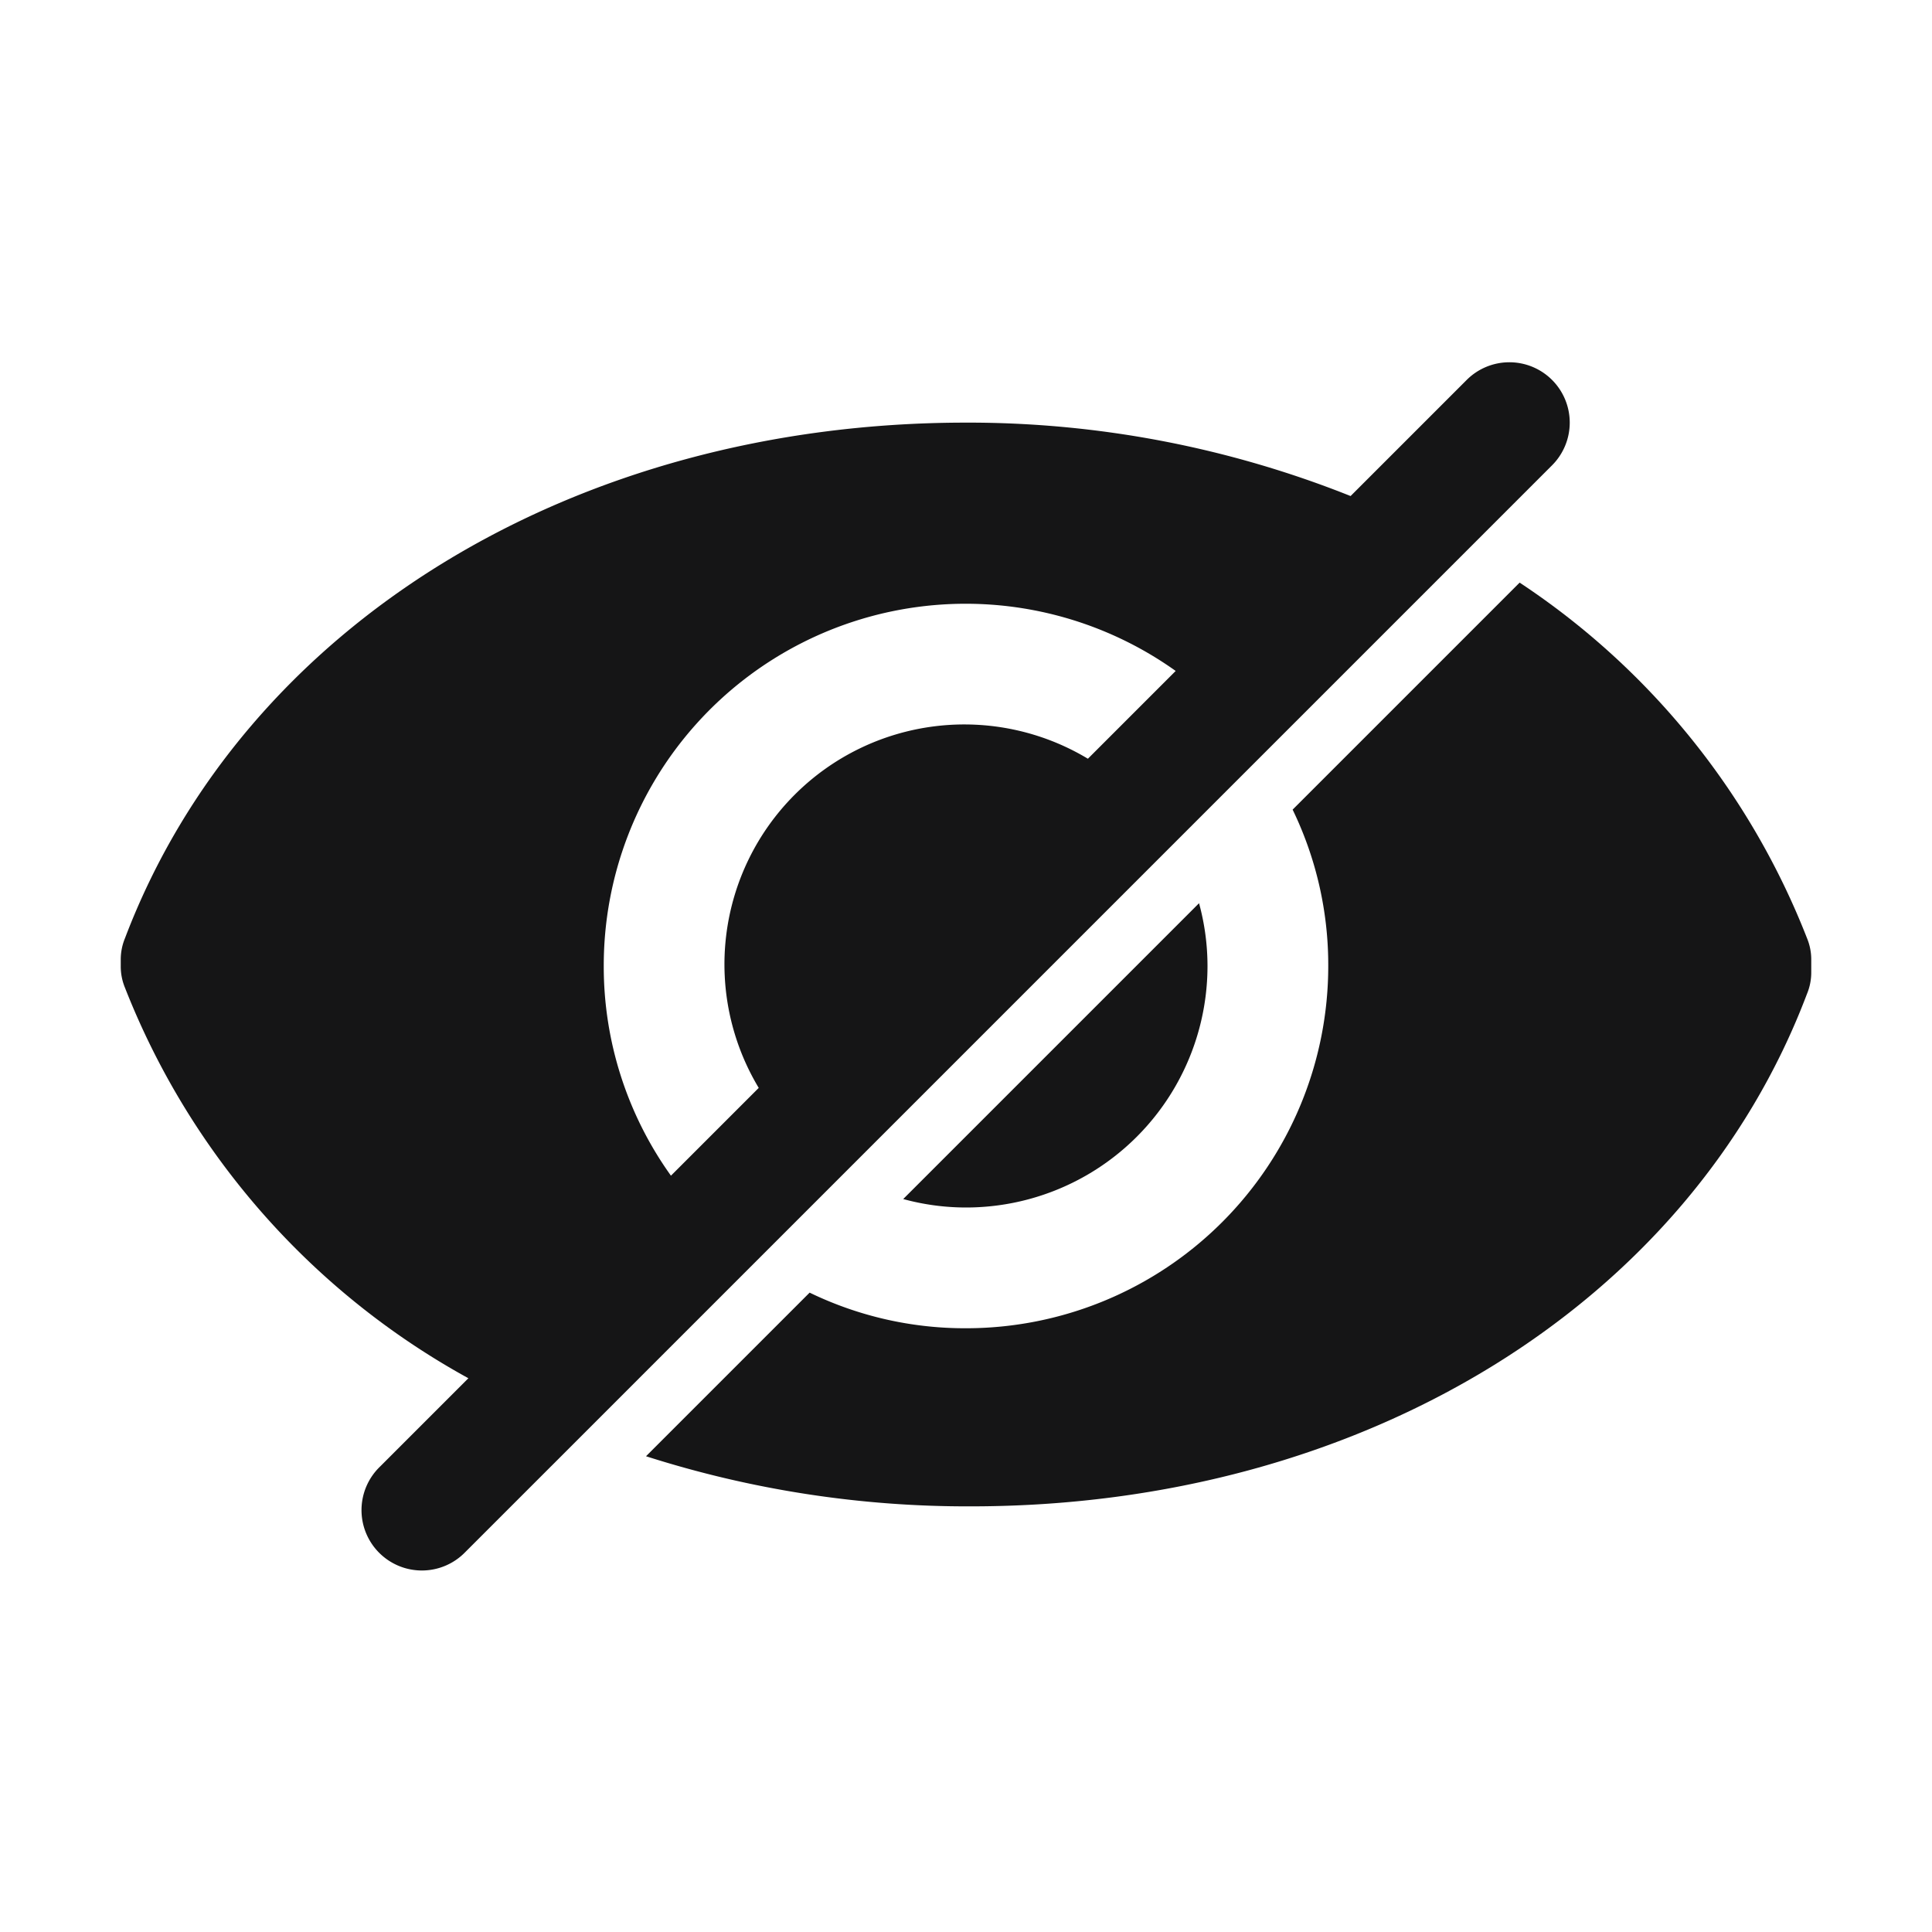 <svg xmlns="http://www.w3.org/2000/svg" viewBox="0 0 32 32"><title>Artboard-30</title><g id="Eye_Disable" data-name="Eye Disable"><path d="M25.707,6.293a1,1,0,0,0-1.414,0L22.37,8.216A17.085,17.085,0,0,0,16,7C9.51,7,4.04,10.35,2.07,15.54A.922.922,0,0,0,2,15.9V16a.922.922,0,0,0,.07.36,12.652,12.652,0,0,0,5.688,6.468L6.293,24.293a1,1,0,1,0,1.414,1.414l18-18A1,1,0,0,0,25.707,6.293ZM10,16a5.994,5.994,0,0,1,9.473-4.887l-1.454,1.454a3.973,3.973,0,0,0-5.452,5.452l-1.454,1.454A5.949,5.949,0,0,1,10,16Z" style="fill:#151516"/><path d="M16,20a4,4,0,0,0,4-4,3.955,3.955,0,0,0-.14-1.04l-4.9,4.9A3.955,3.955,0,0,0,16,20Z" style="fill:#151516"/><path d="M29.93,15.54a12.523,12.523,0,0,0-4.76-5.89l-3.76,3.76A5.9,5.9,0,0,1,22,16a6,6,0,0,1-6,6,5.9,5.9,0,0,1-2.59-.59L10.7,24.12a17.467,17.467,0,0,0,5.38.83c6.46,0,11.9-3.33,13.85-8.49A.922.922,0,0,0,30,16.1v-.2A.922.922,0,0,0,29.93,15.54Z" style="fill:#151516"/></g></svg>